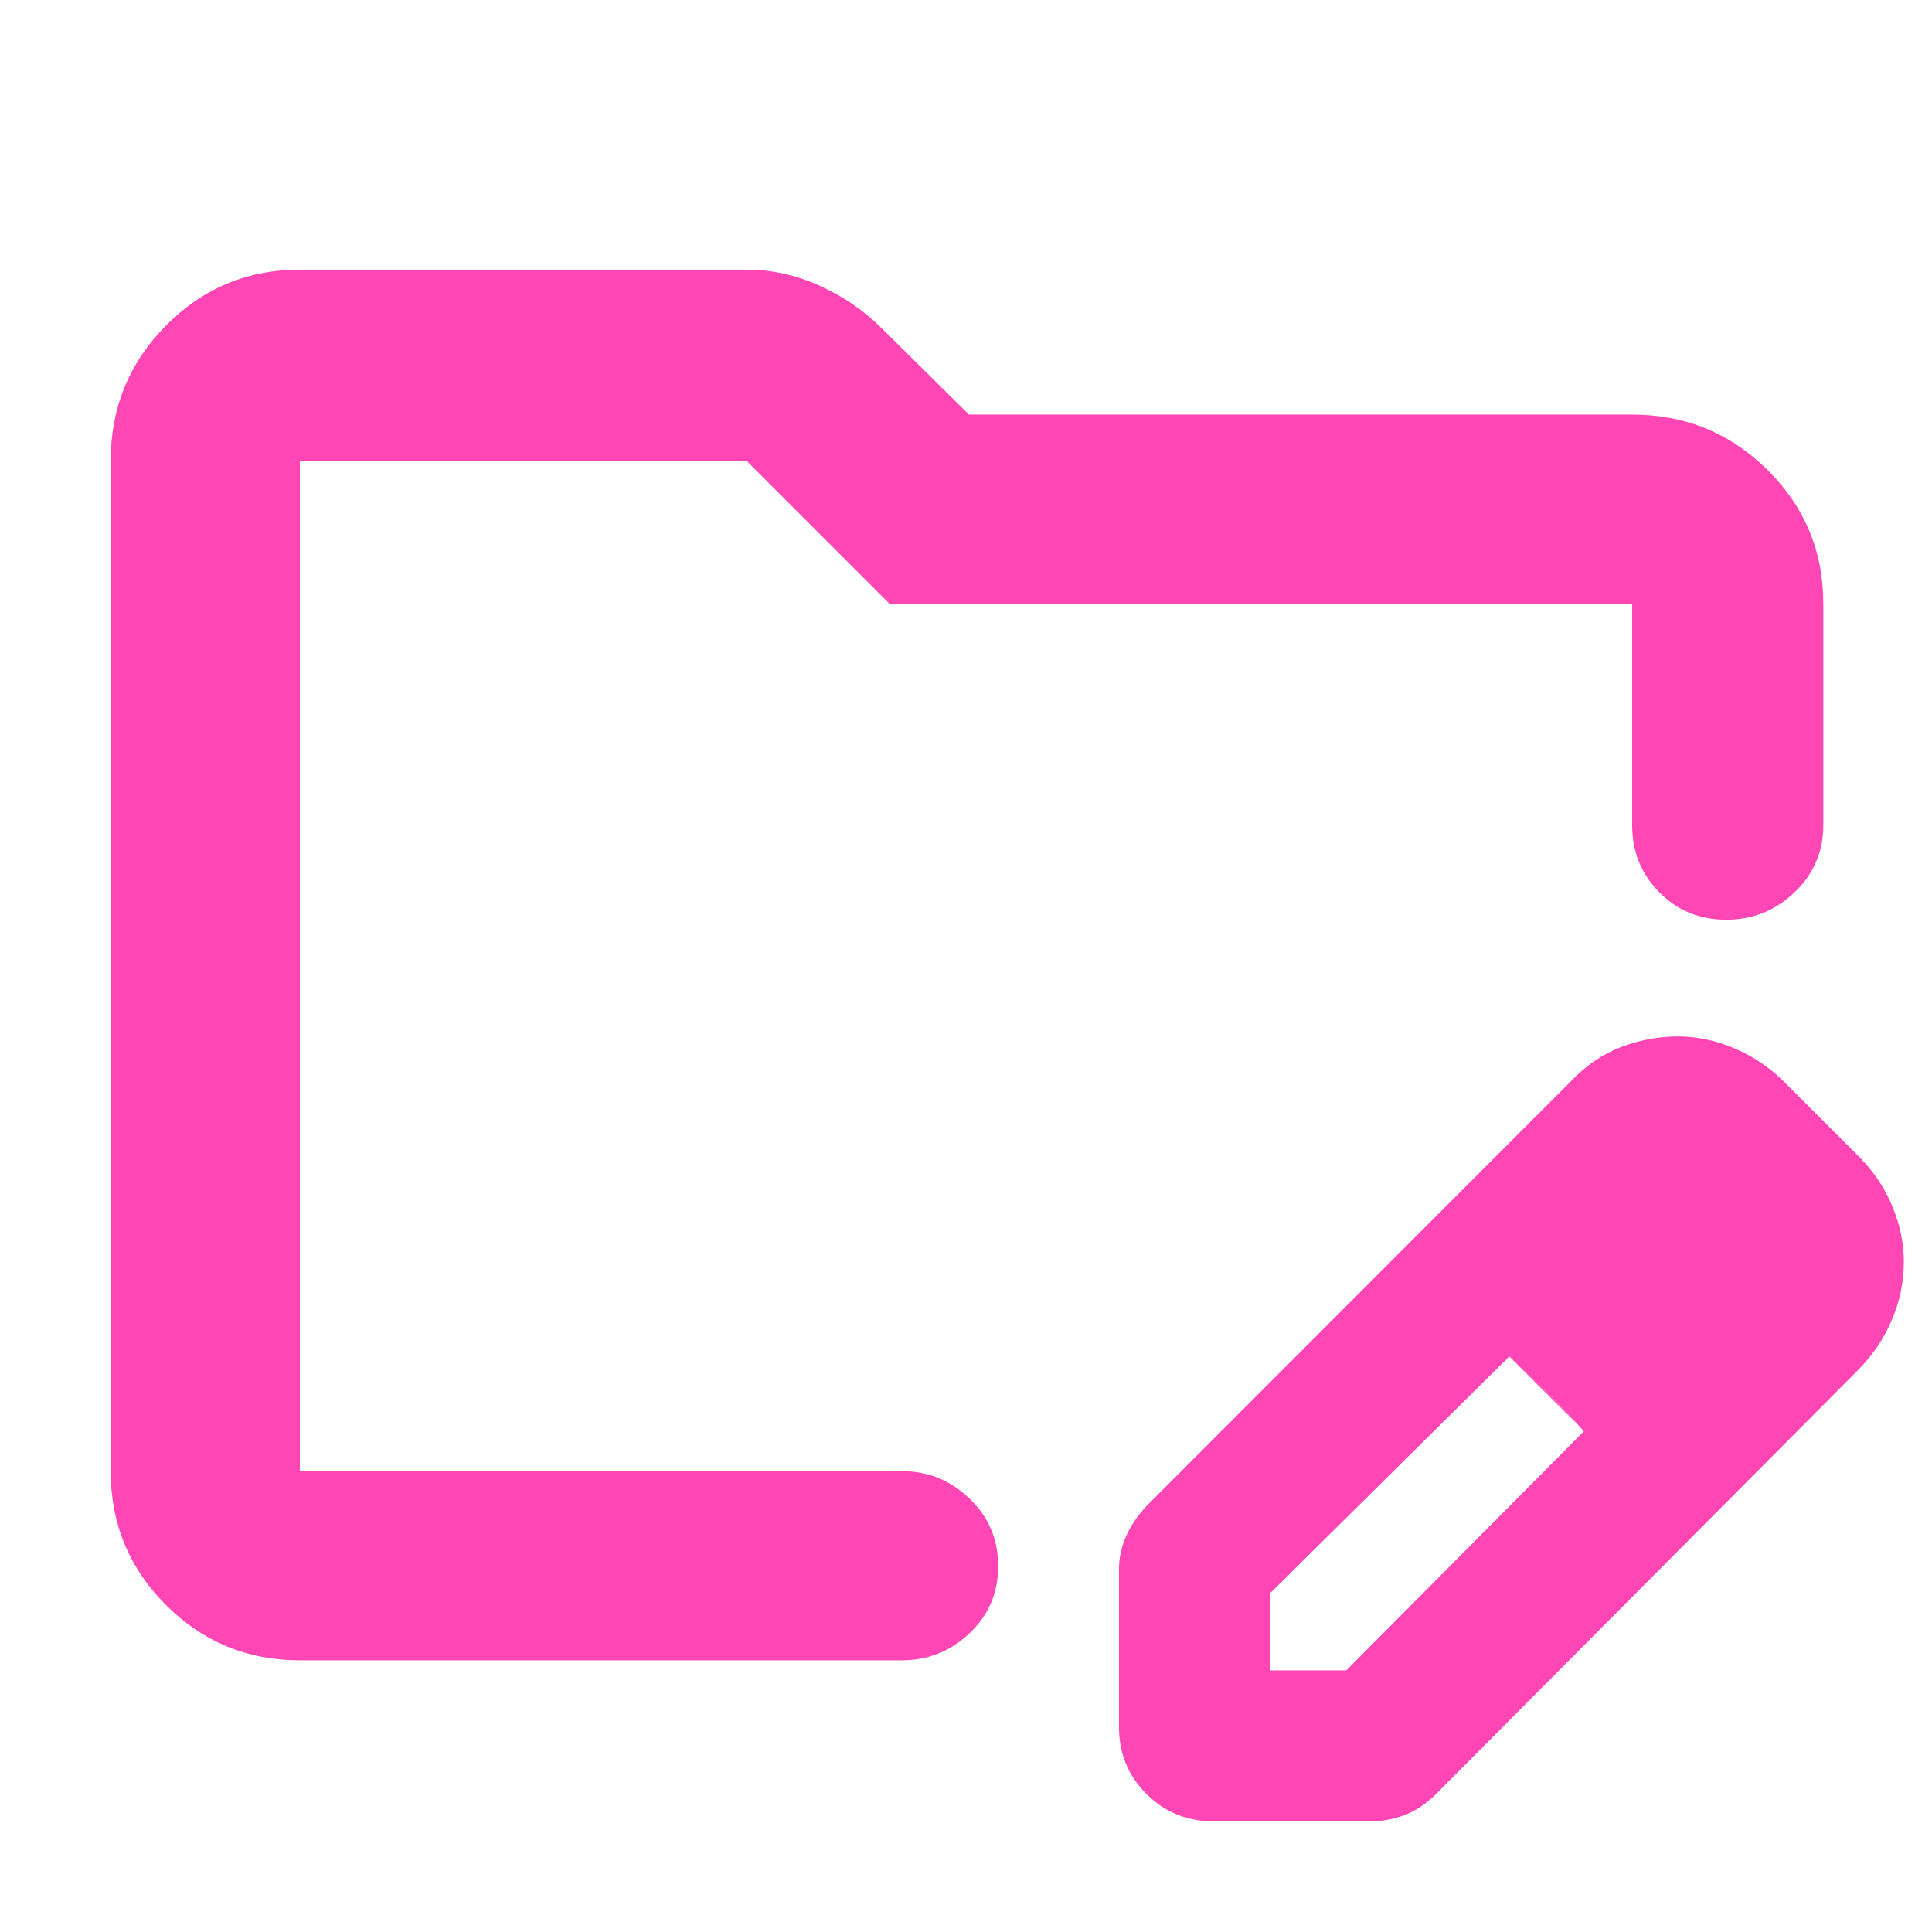 <svg xmlns="http://www.w3.org/2000/svg" height="48" viewBox="0 -960 960 960" width="48"><path fill="rgb(255, 70, 180)" d="M149-229v-502 502Zm0 94q-39.05 0-66.53-27.48Q55-189.95 55-229v-502q0-39.46 27.47-67.23Q109.95-826 149-826h222q18.69 0 36.34 8 17.66 8 30.75 21.09L481.45-754H811q39.46 0 67.23 27.47Q906-699.05 906-660v110q0 19.75-14.26 33.37-14.27 13.63-34 13.63-19.74 0-33.24-13.63Q811-530.25 811-550v-110H442l-71-71H149v502h299q19.63 0 33.81 13.68Q496-201.65 496-181.82q0 19.82-14.19 33.32Q467.63-135 448-135H149Zm407 33v-78q0-8.57 3.5-16.57T570-212l210.61-210.77q11.24-11.77 24.98-17T834-445q14 0 28.05 6T887-422l37 37q10.82 11 16.41 24.67Q946-346.67 946-333q0 15-6 29t-17.08 25.12L713-68q-7.29 7-15.36 10T681-55h-78q-19.75 0-33.37-13.63Q556-82.25 556-102Zm315-231-37-37 37 37ZM631-130h38l118-118.77-18-19.12L750-286 631-168.24V-130Zm138-138-19-18 37 37-18-19Z"/></svg>